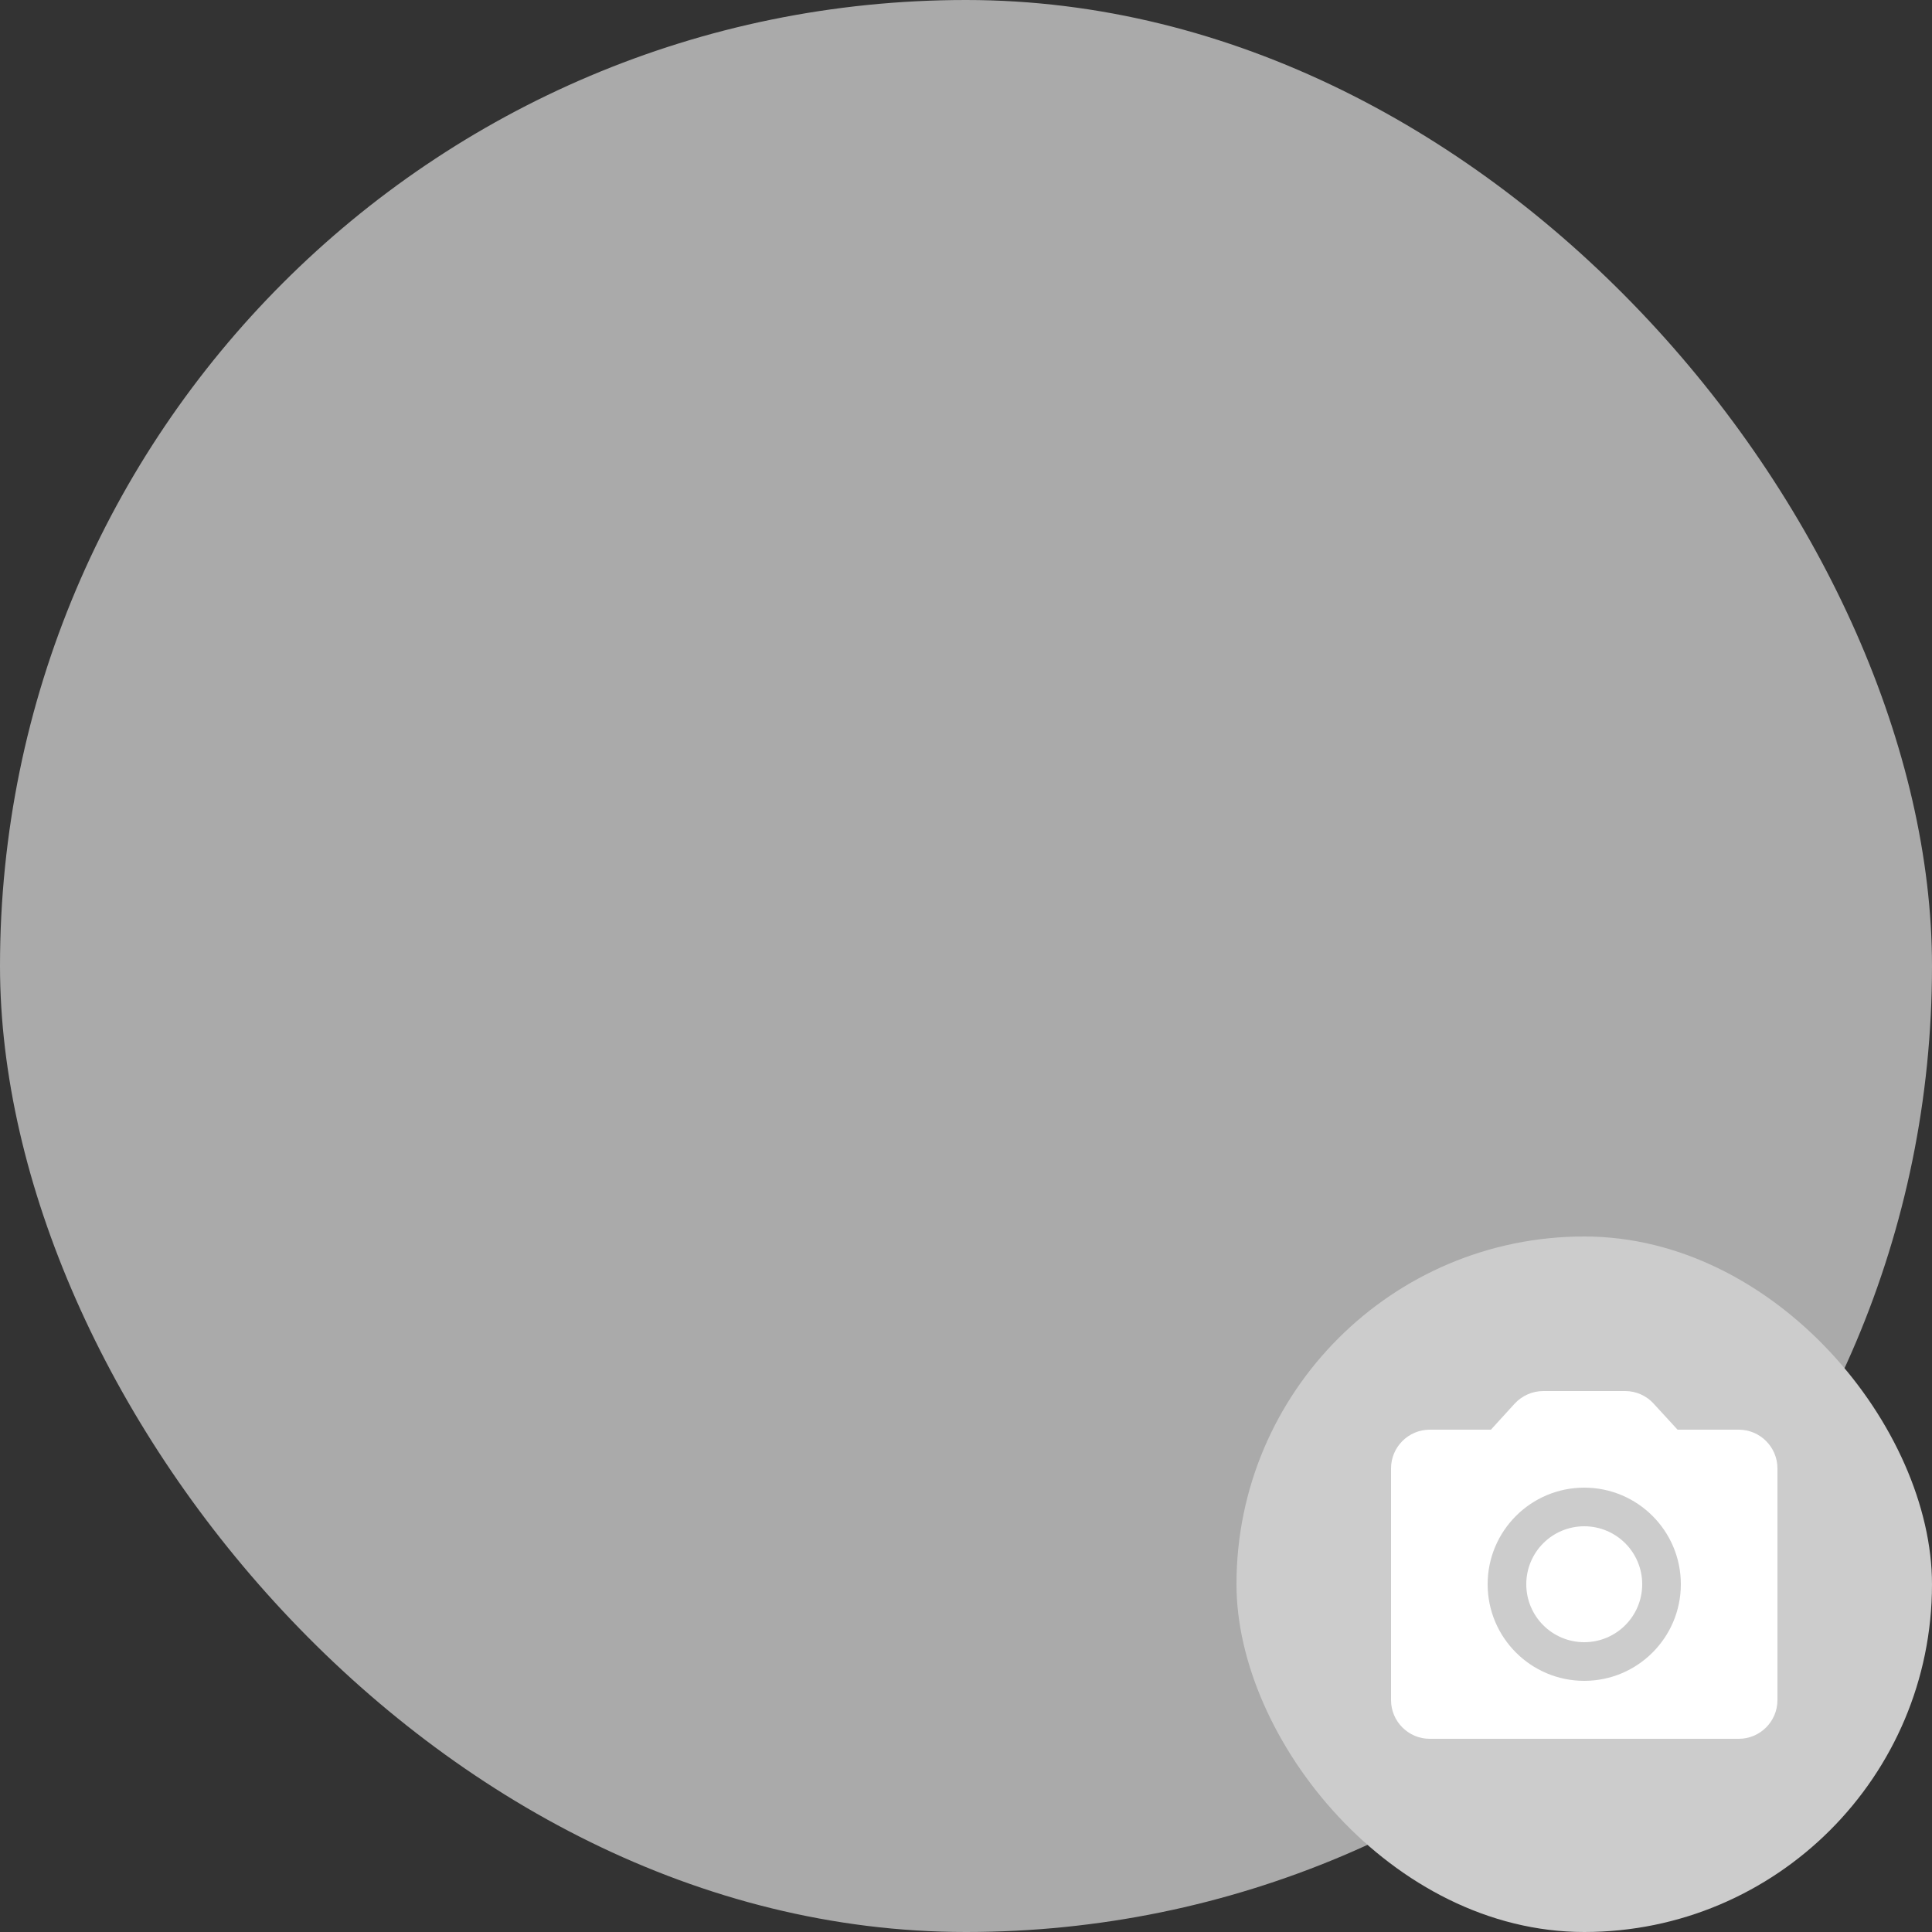 <svg width="100" height="100" viewBox="0 0 100 100" fill="none" xmlns="http://www.w3.org/2000/svg">
<rect x="0" y="0" width="100" height="100" fill="#333333" stroke="none"/>
<rect width="100" height="100" rx="50" fill="#AAAAAA"/>
<rect x="64" y="64" width="36" height="36" rx="18" fill="#CCCCCC"/>
<g clip-path="url(#clip0_1075_5805)">
<path d="M82 85C83.657 85 85 83.657 85 82C85 80.343 83.657 79 82 79C80.343 79 79 80.343 79 82C79 83.657 80.343 85 82 85Z" fill="white"/>
<path d="M90 74H86.83L85.59 72.65C85.22 72.24 84.68 72 84.12 72H79.88C79.32 72 78.78 72.24 78.4 72.65L77.17 74H74C72.9 74 72 74.9 72 76V88C72 89.1 72.9 90 74 90H90C91.1 90 92 89.1 92 88V76C92 74.9 91.1 74 90 74ZM82 87C79.24 87 77 84.76 77 82C77 79.24 79.24 77 82 77C84.76 77 87 79.24 87 82C87 84.76 84.76 87 82 87Z" fill="white"/>
</g>
<defs>
<clipPath id="clip0_1075_5805">
<rect width="24" height="24" fill="white" transform="translate(70 70)"/>
</clipPath>
</defs>
</svg>
